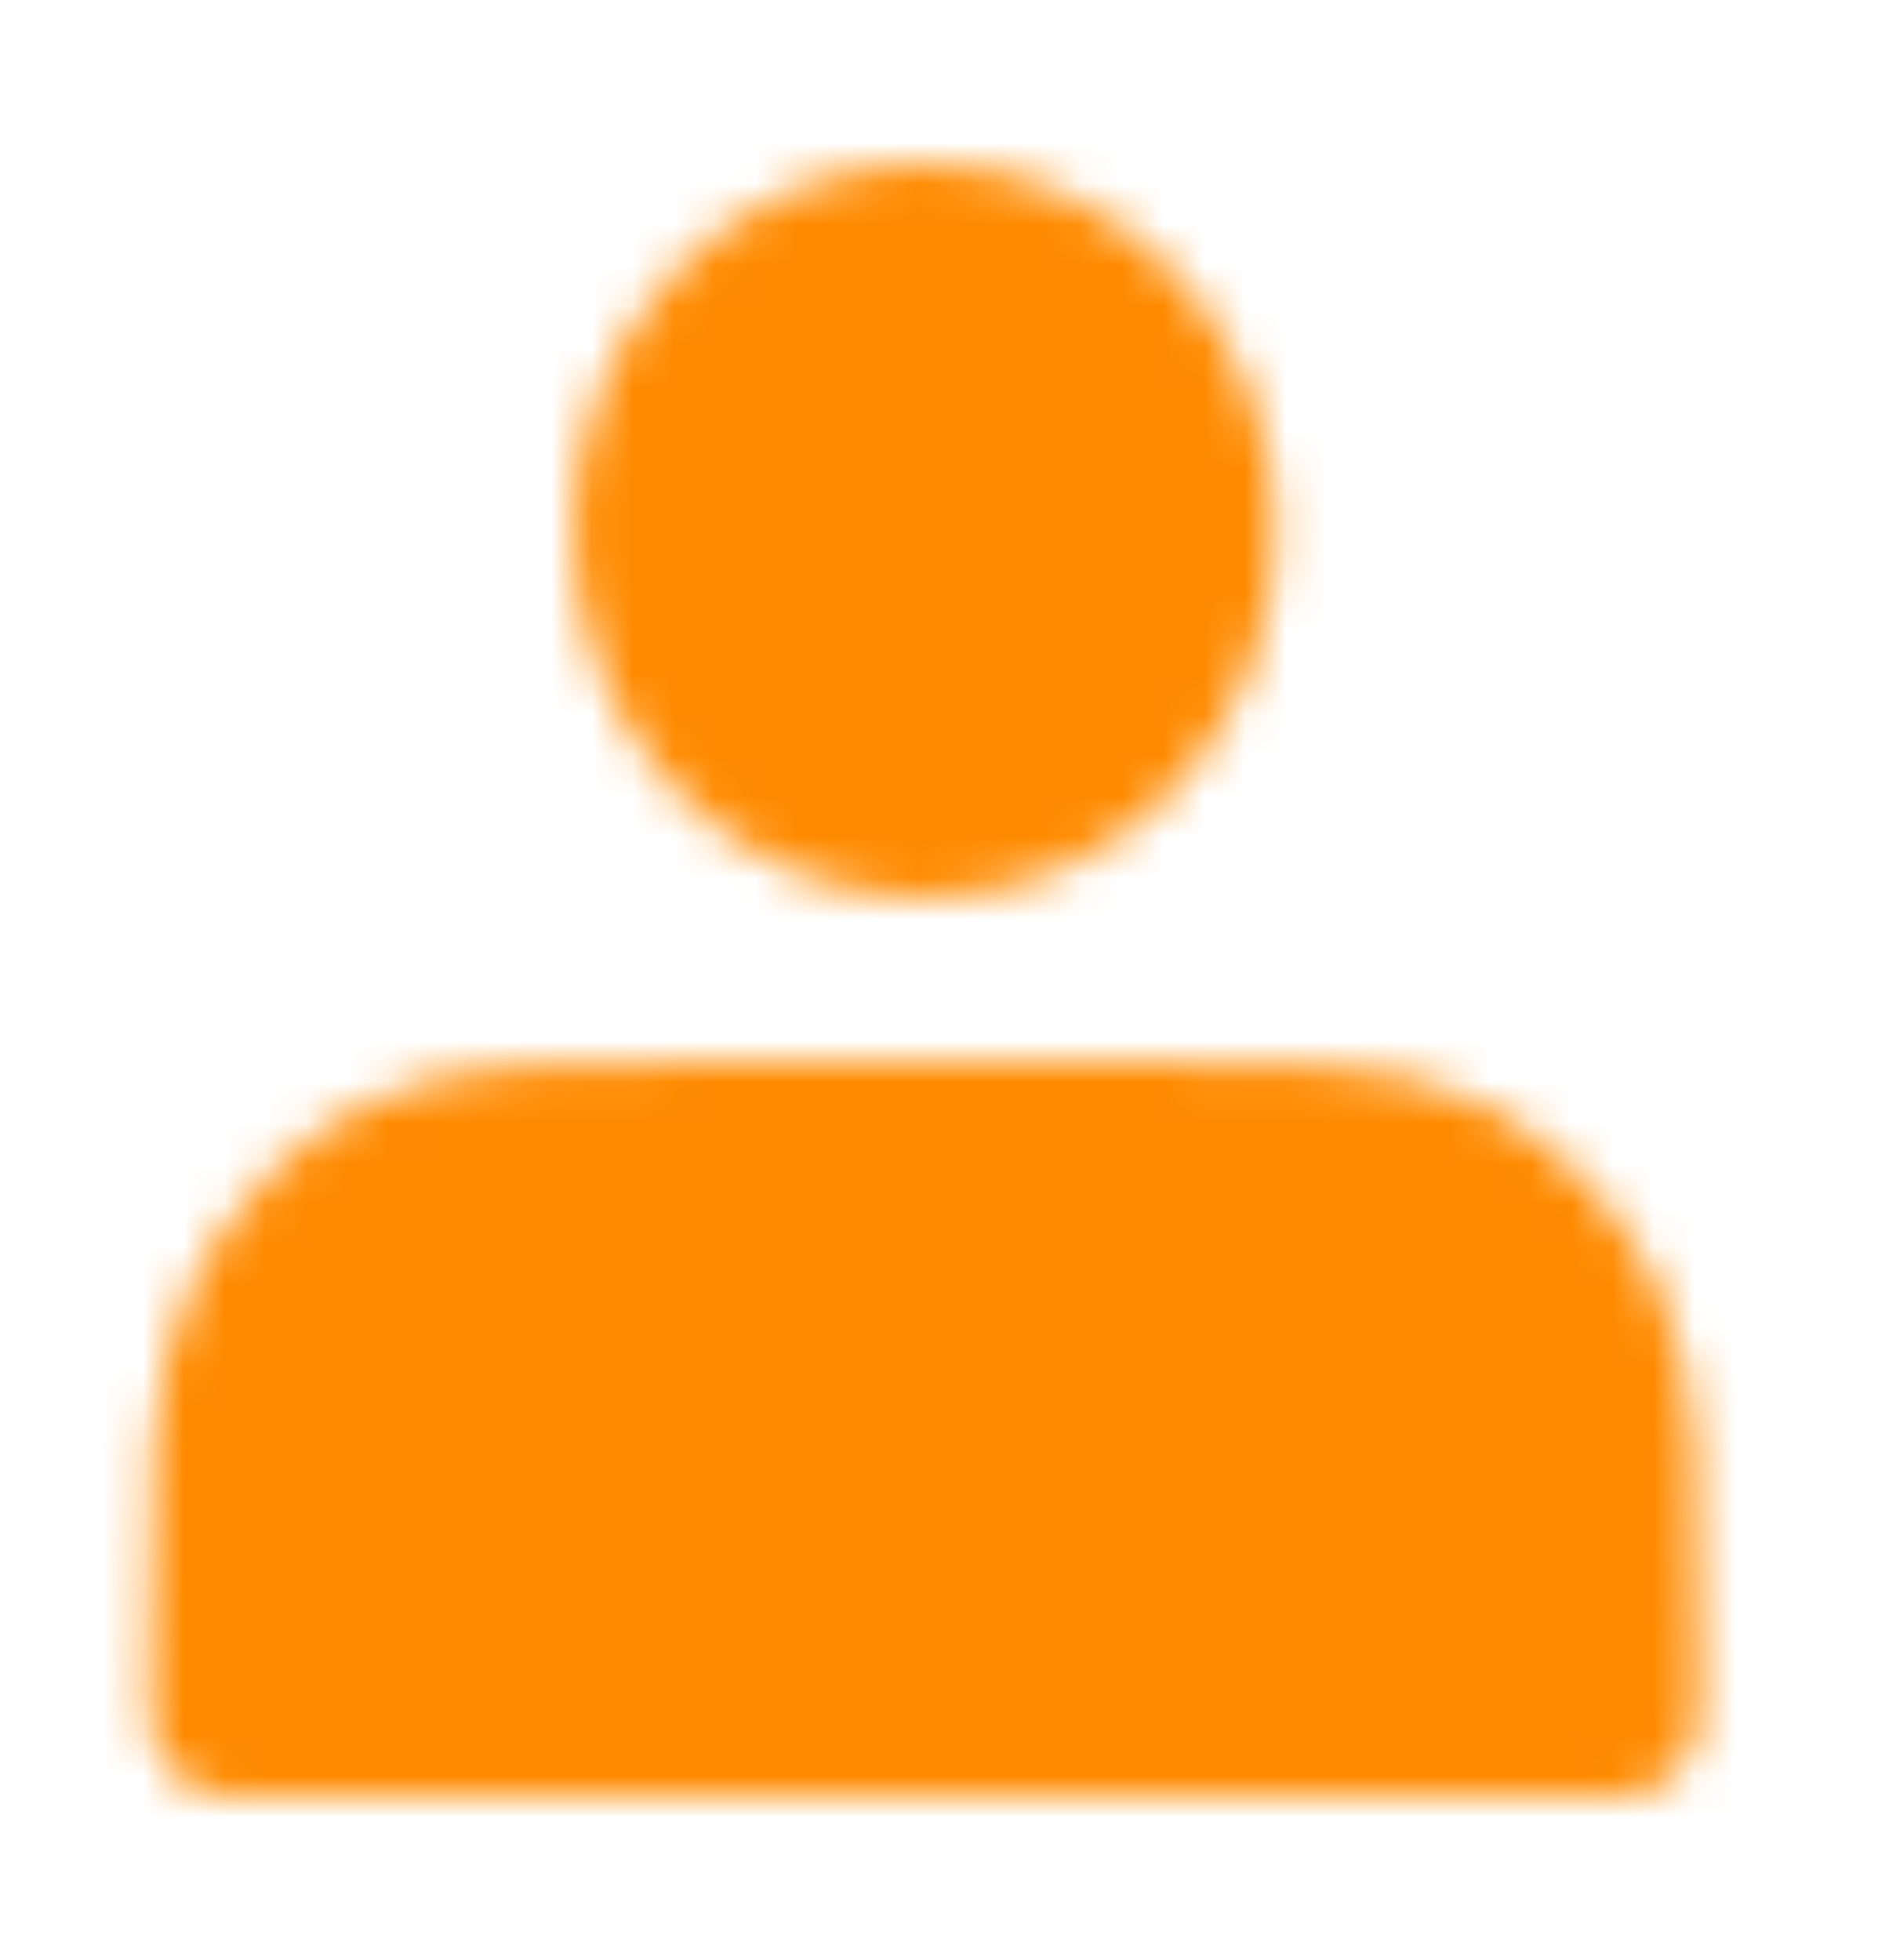 <svg width="46" height="48" viewBox="0 0 46 48" fill="none" xmlns="http://www.w3.org/2000/svg">
<mask id="mask0_29_124" style="mask-type:alpha" maskUnits="userSpaceOnUse" x="3" y="4" width="39" height="40">
<path d="M22.641 20C23.509 20 24.367 19.819 25.169 19.467C25.97 19.115 26.698 18.6 27.311 17.95C27.924 17.3 28.411 16.528 28.742 15.679C29.074 14.829 29.245 13.919 29.245 13C29.245 12.081 29.074 11.171 28.742 10.321C28.411 9.472 27.924 8.7 27.311 8.05C26.698 7.4 25.97 6.885 25.169 6.533C24.367 6.181 23.509 6 22.641 6C20.89 6 19.21 6.737 17.972 8.05C16.733 9.363 16.038 11.143 16.038 13C16.038 14.857 16.733 16.637 17.972 17.95C19.21 19.262 20.89 20 22.641 20ZM5.66 40.8V42H39.623V40.8C39.623 36.32 39.623 34.08 38.8 32.368C38.076 30.863 36.922 29.639 35.502 28.872C33.887 28 31.773 28 27.547 28H17.736C13.509 28 11.396 28 9.781 28.872C8.361 29.639 7.207 30.863 6.483 32.368C5.66 34.08 5.66 36.32 5.66 40.8Z" fill="white" stroke="white" stroke-width="4" stroke-linecap="round" stroke-linejoin="round"/>
</mask>
<g mask="url(#mask0_29_124)">
<path d="M0 0H45.283V48H0V0Z" fill="#FF8A00"/>
</g>
</svg>
